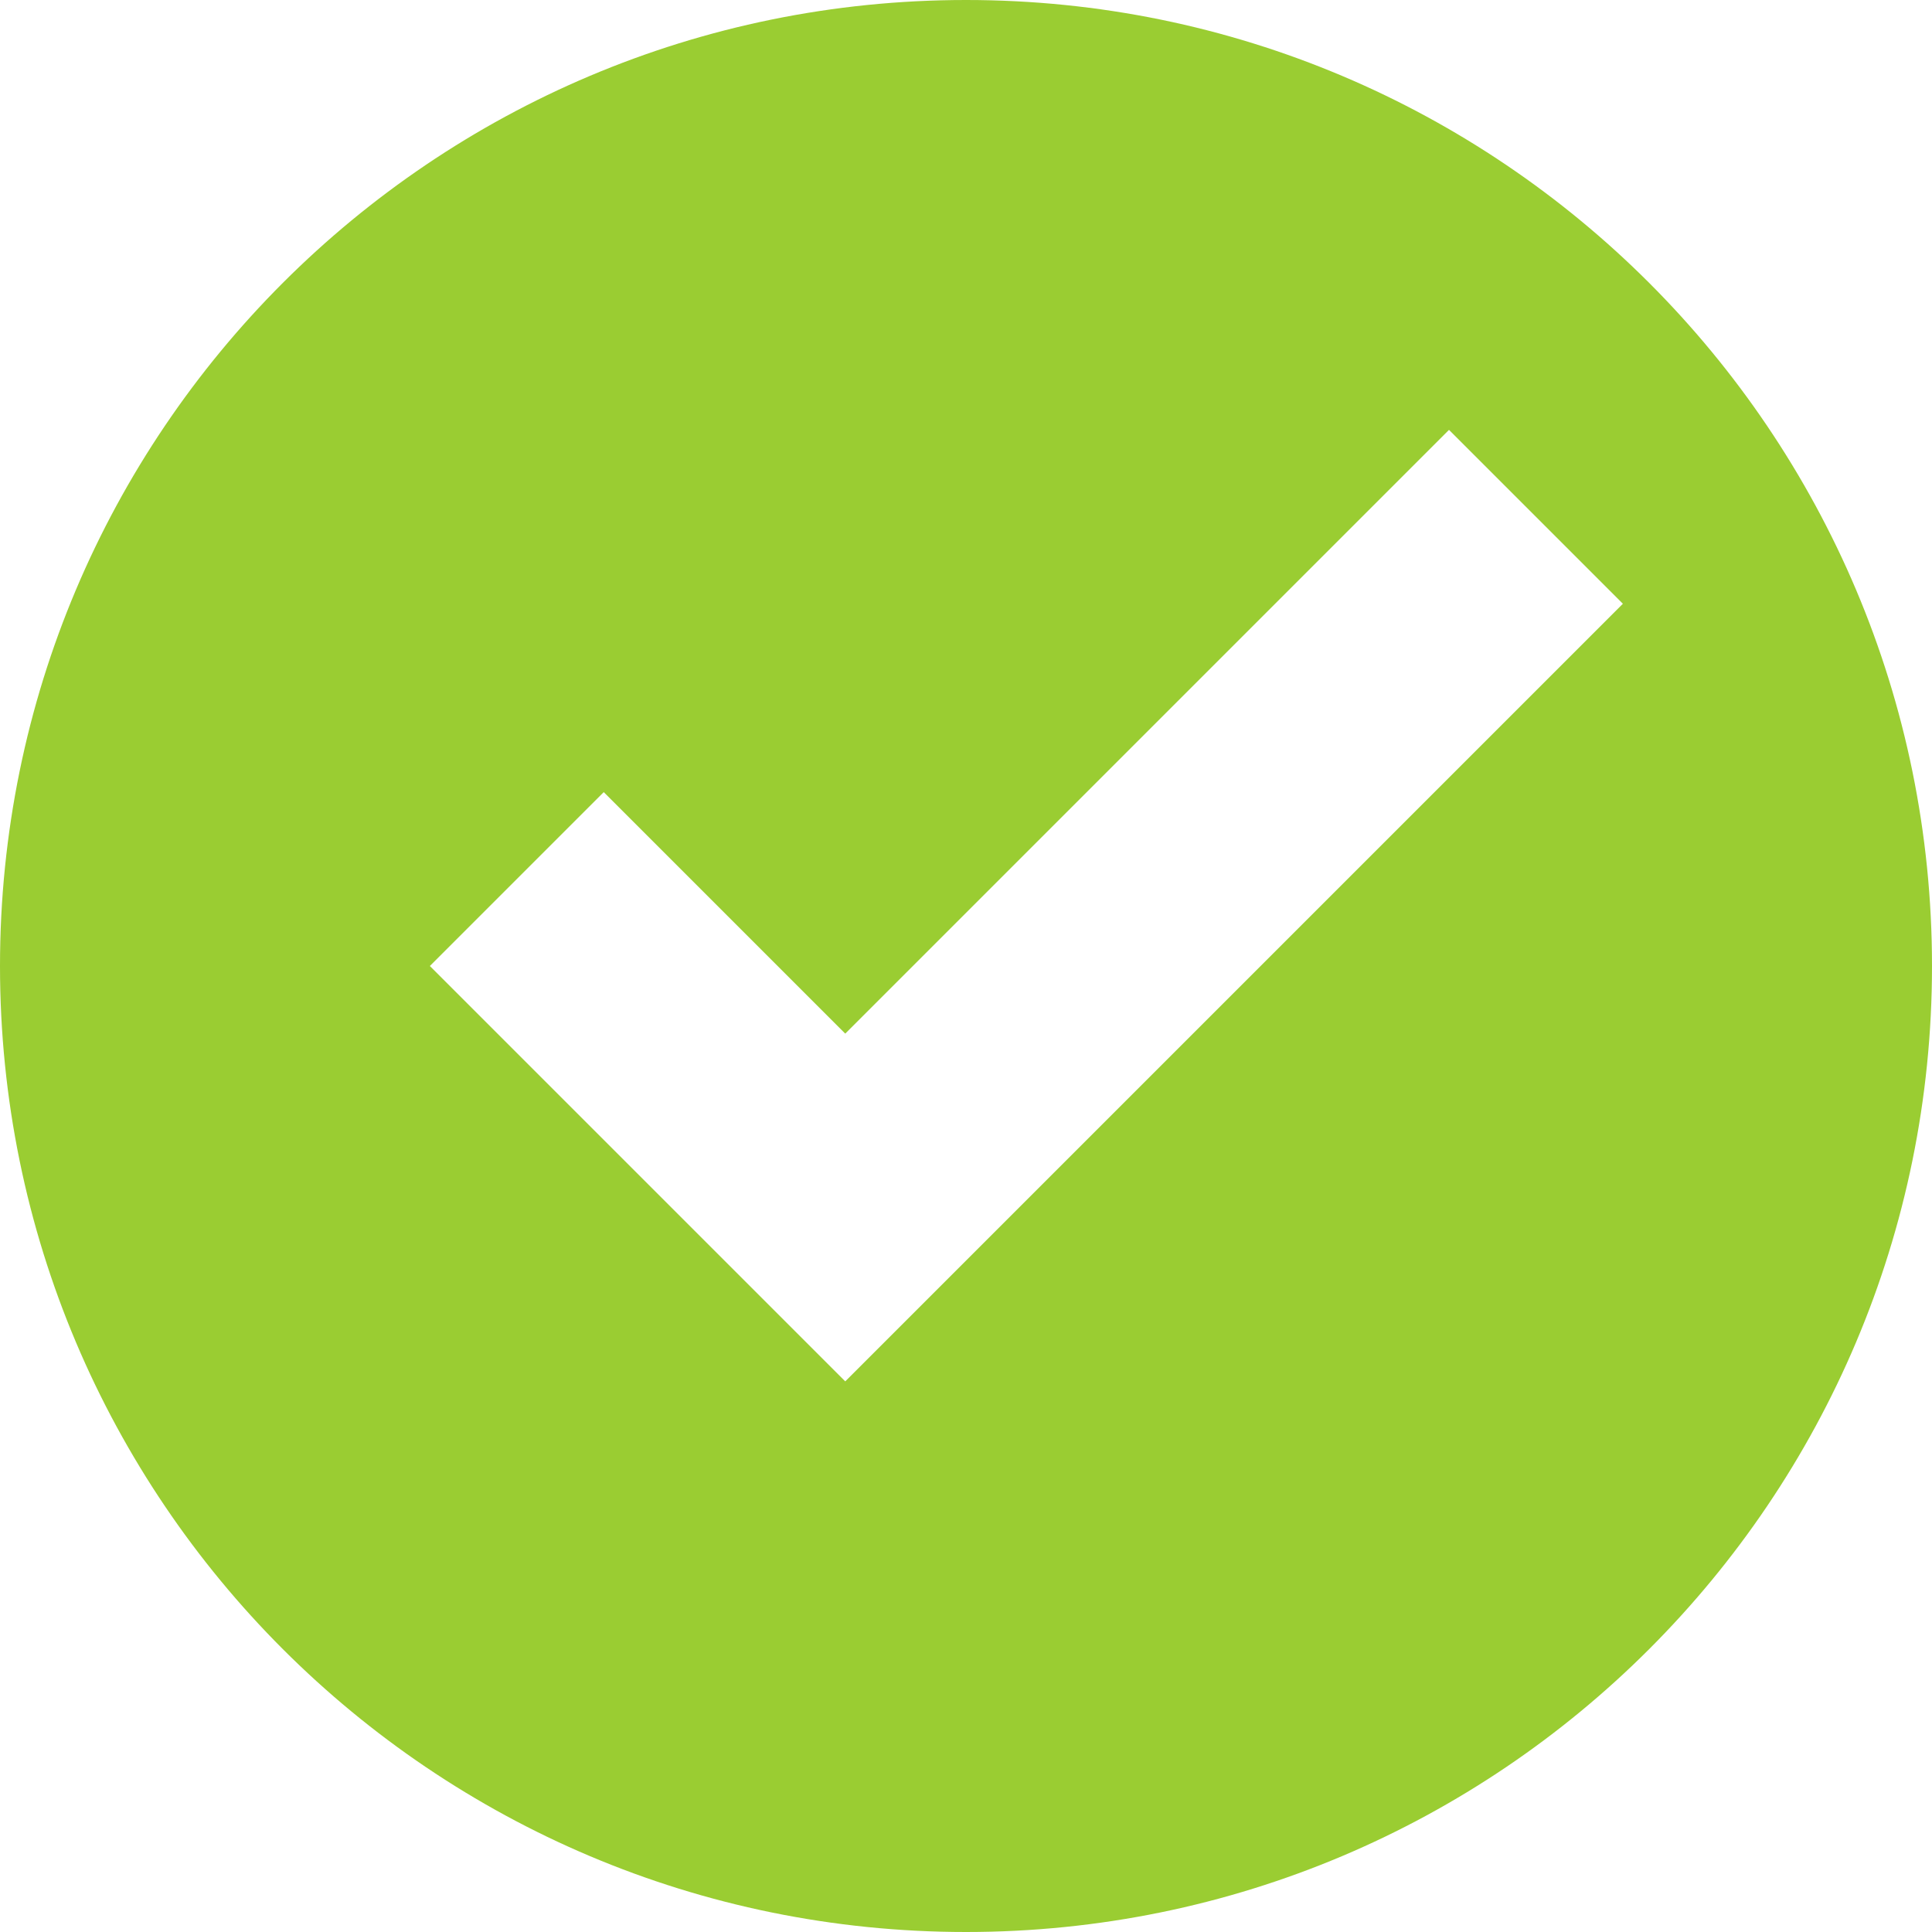 <svg xmlns="http://www.w3.org/2000/svg" width="8" height="8" viewBox="0 0 8 8">
  <path style="fill:#9acd32;" d="M4 0c-2.21 0-4 1.79-4 4s1.79 4 4 4 4-1.79 4-4-1.79-4-4-4zm2 1.78l.72.72-3.22 3.22-1.72-1.72.72-.72 1 1 2.5-2.5z" />
</svg>